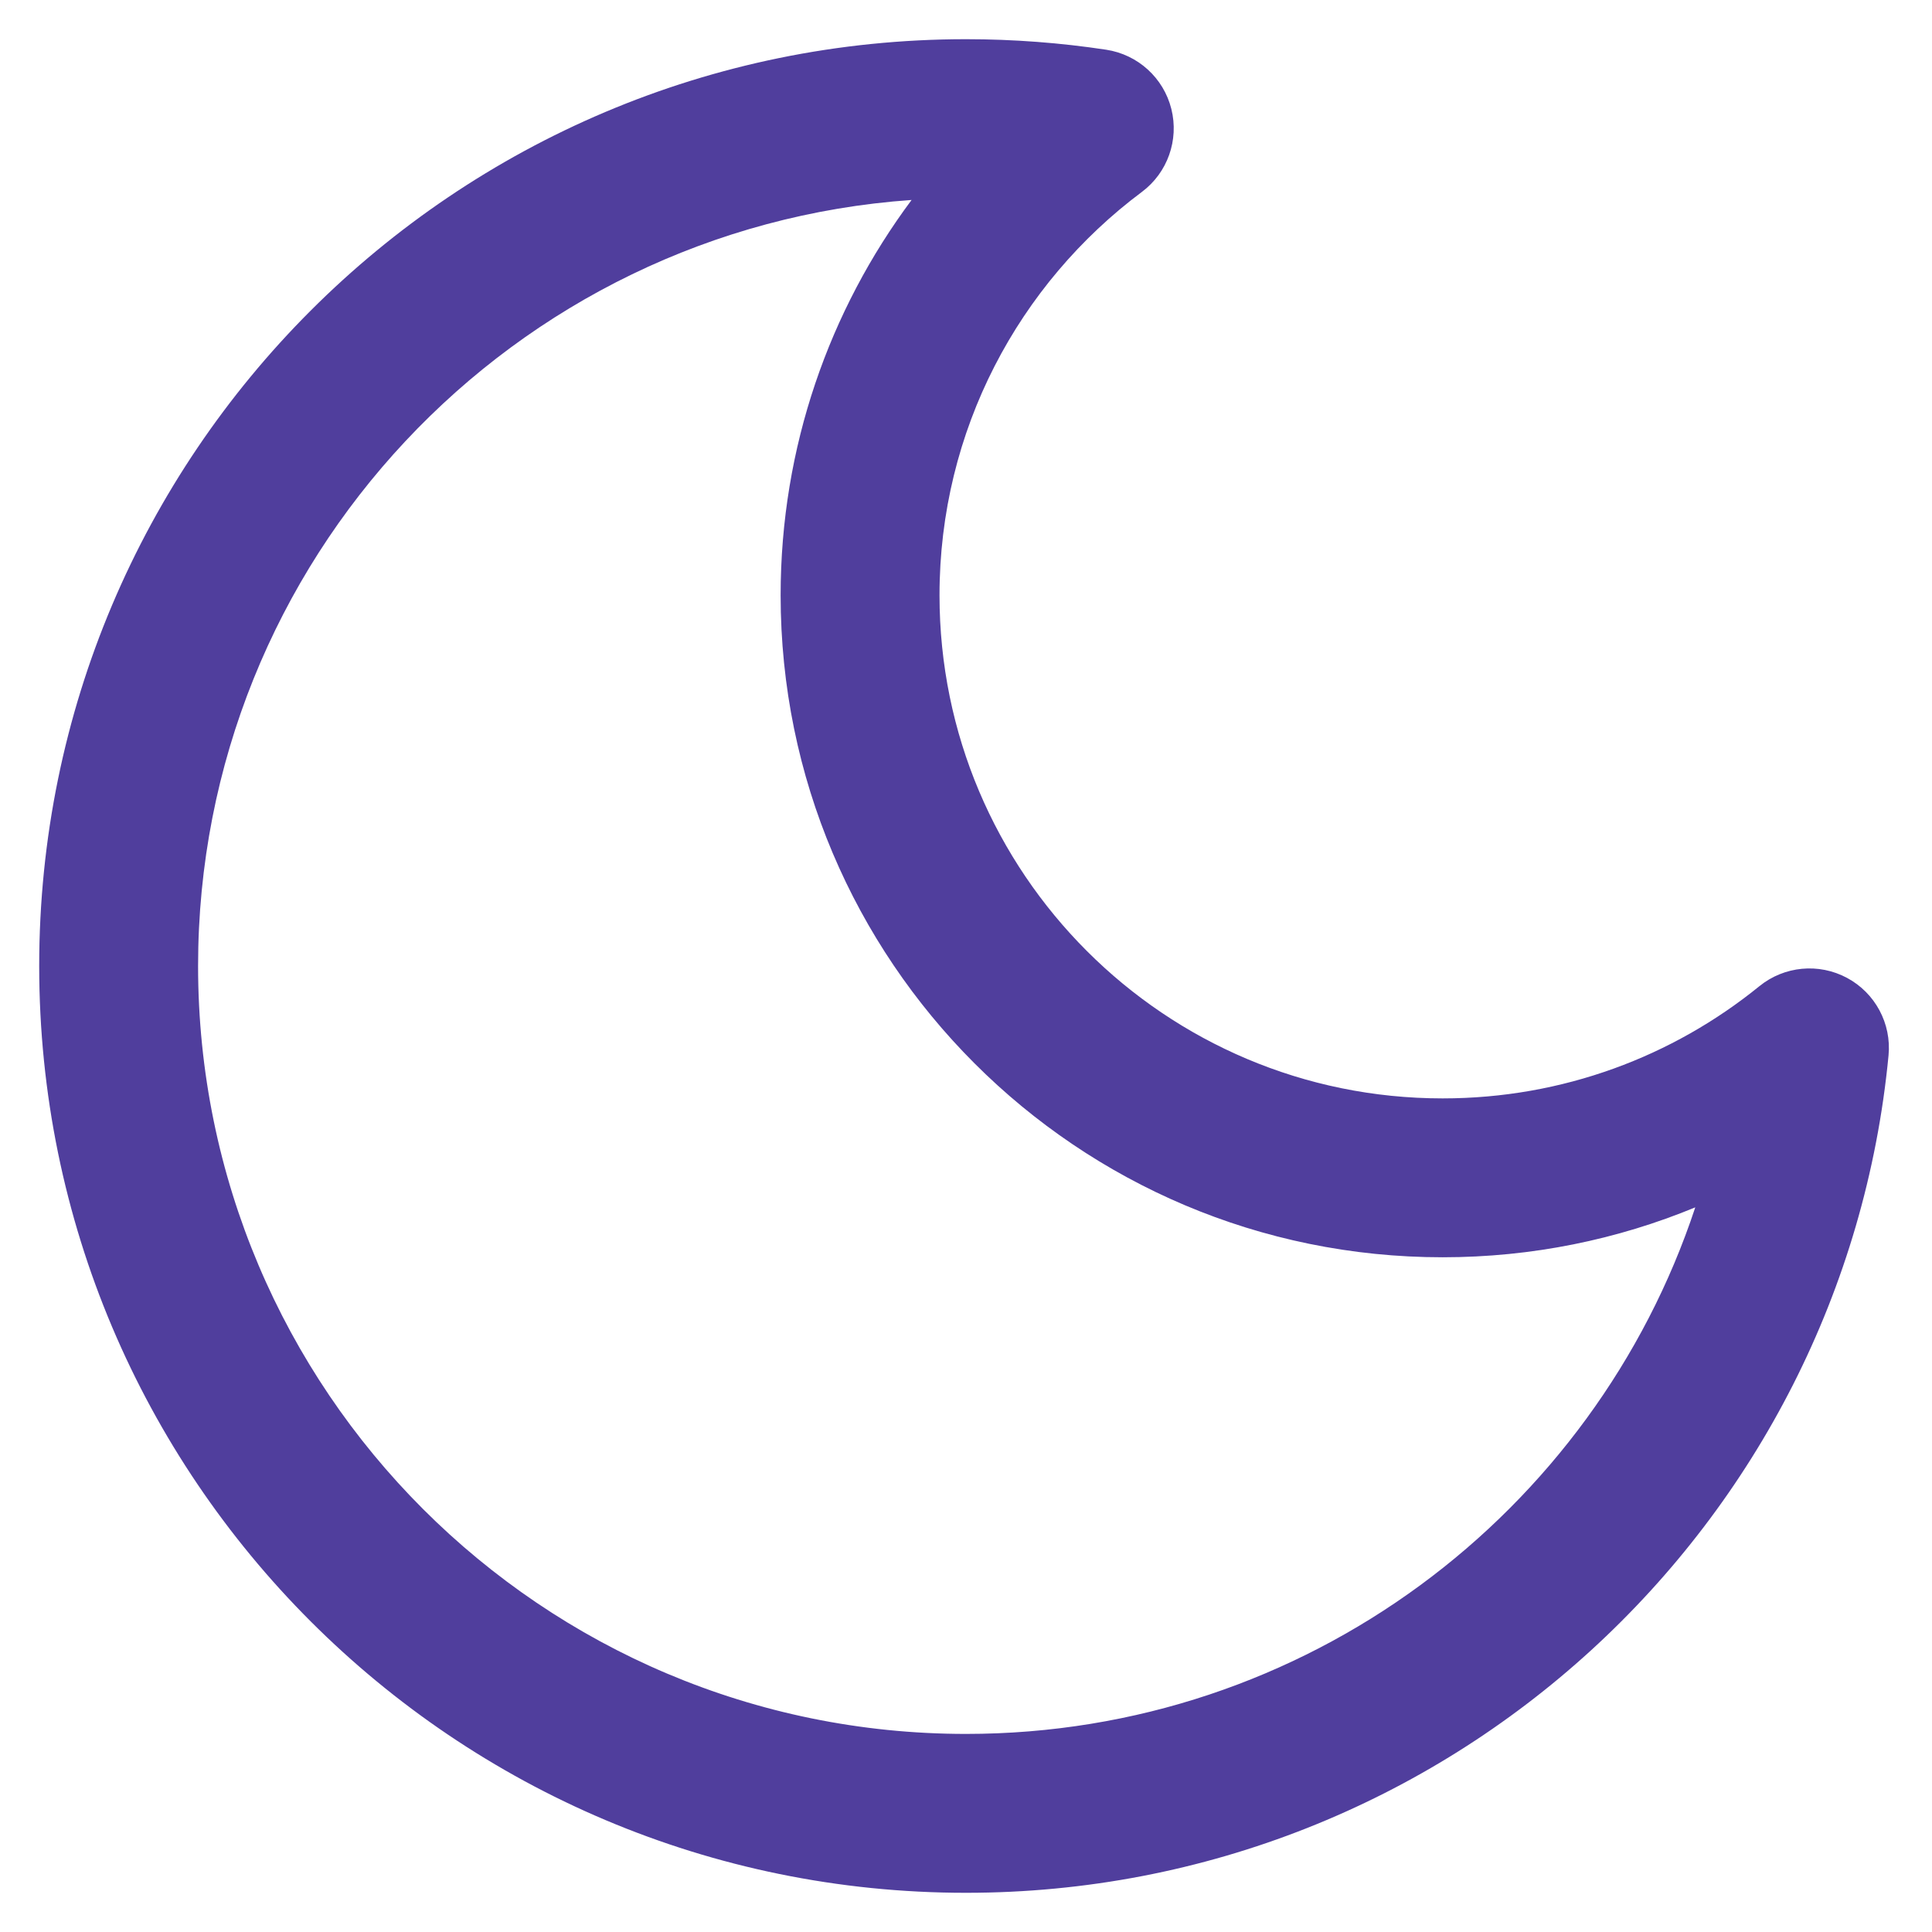 <svg width="38" height="38" viewBox="0 0 38 38" fill="none" xmlns="http://www.w3.org/2000/svg">
<path fill-rule="evenodd" clip-rule="evenodd" d="M17.93 3.933C10.088 4.482 3.896 11.018 3.896 19C3.896 27.342 10.658 34.104 19 34.104C25.683 34.104 31.354 29.763 33.344 23.747C31.812 24.38 30.134 24.729 28.375 24.729C21.184 24.729 15.354 18.9 15.354 11.708C15.354 8.793 16.313 6.102 17.93 3.933ZM0.771 19C0.771 8.932 8.932 0.771 19 0.771C19.937 0.771 20.858 0.842 21.758 0.978C22.381 1.073 22.886 1.532 23.039 2.143C23.192 2.755 22.964 3.398 22.459 3.775C20.04 5.582 18.479 8.463 18.479 11.708C18.479 17.174 22.91 21.604 28.375 21.604C30.738 21.604 32.904 20.778 34.605 19.397C35.094 19 35.774 18.936 36.329 19.234C36.883 19.531 37.206 20.133 37.145 20.76C36.259 30.003 28.474 37.229 19 37.229C8.932 37.229 0.771 29.068 0.771 19Z" fill="#503E9D"/>
</svg>
